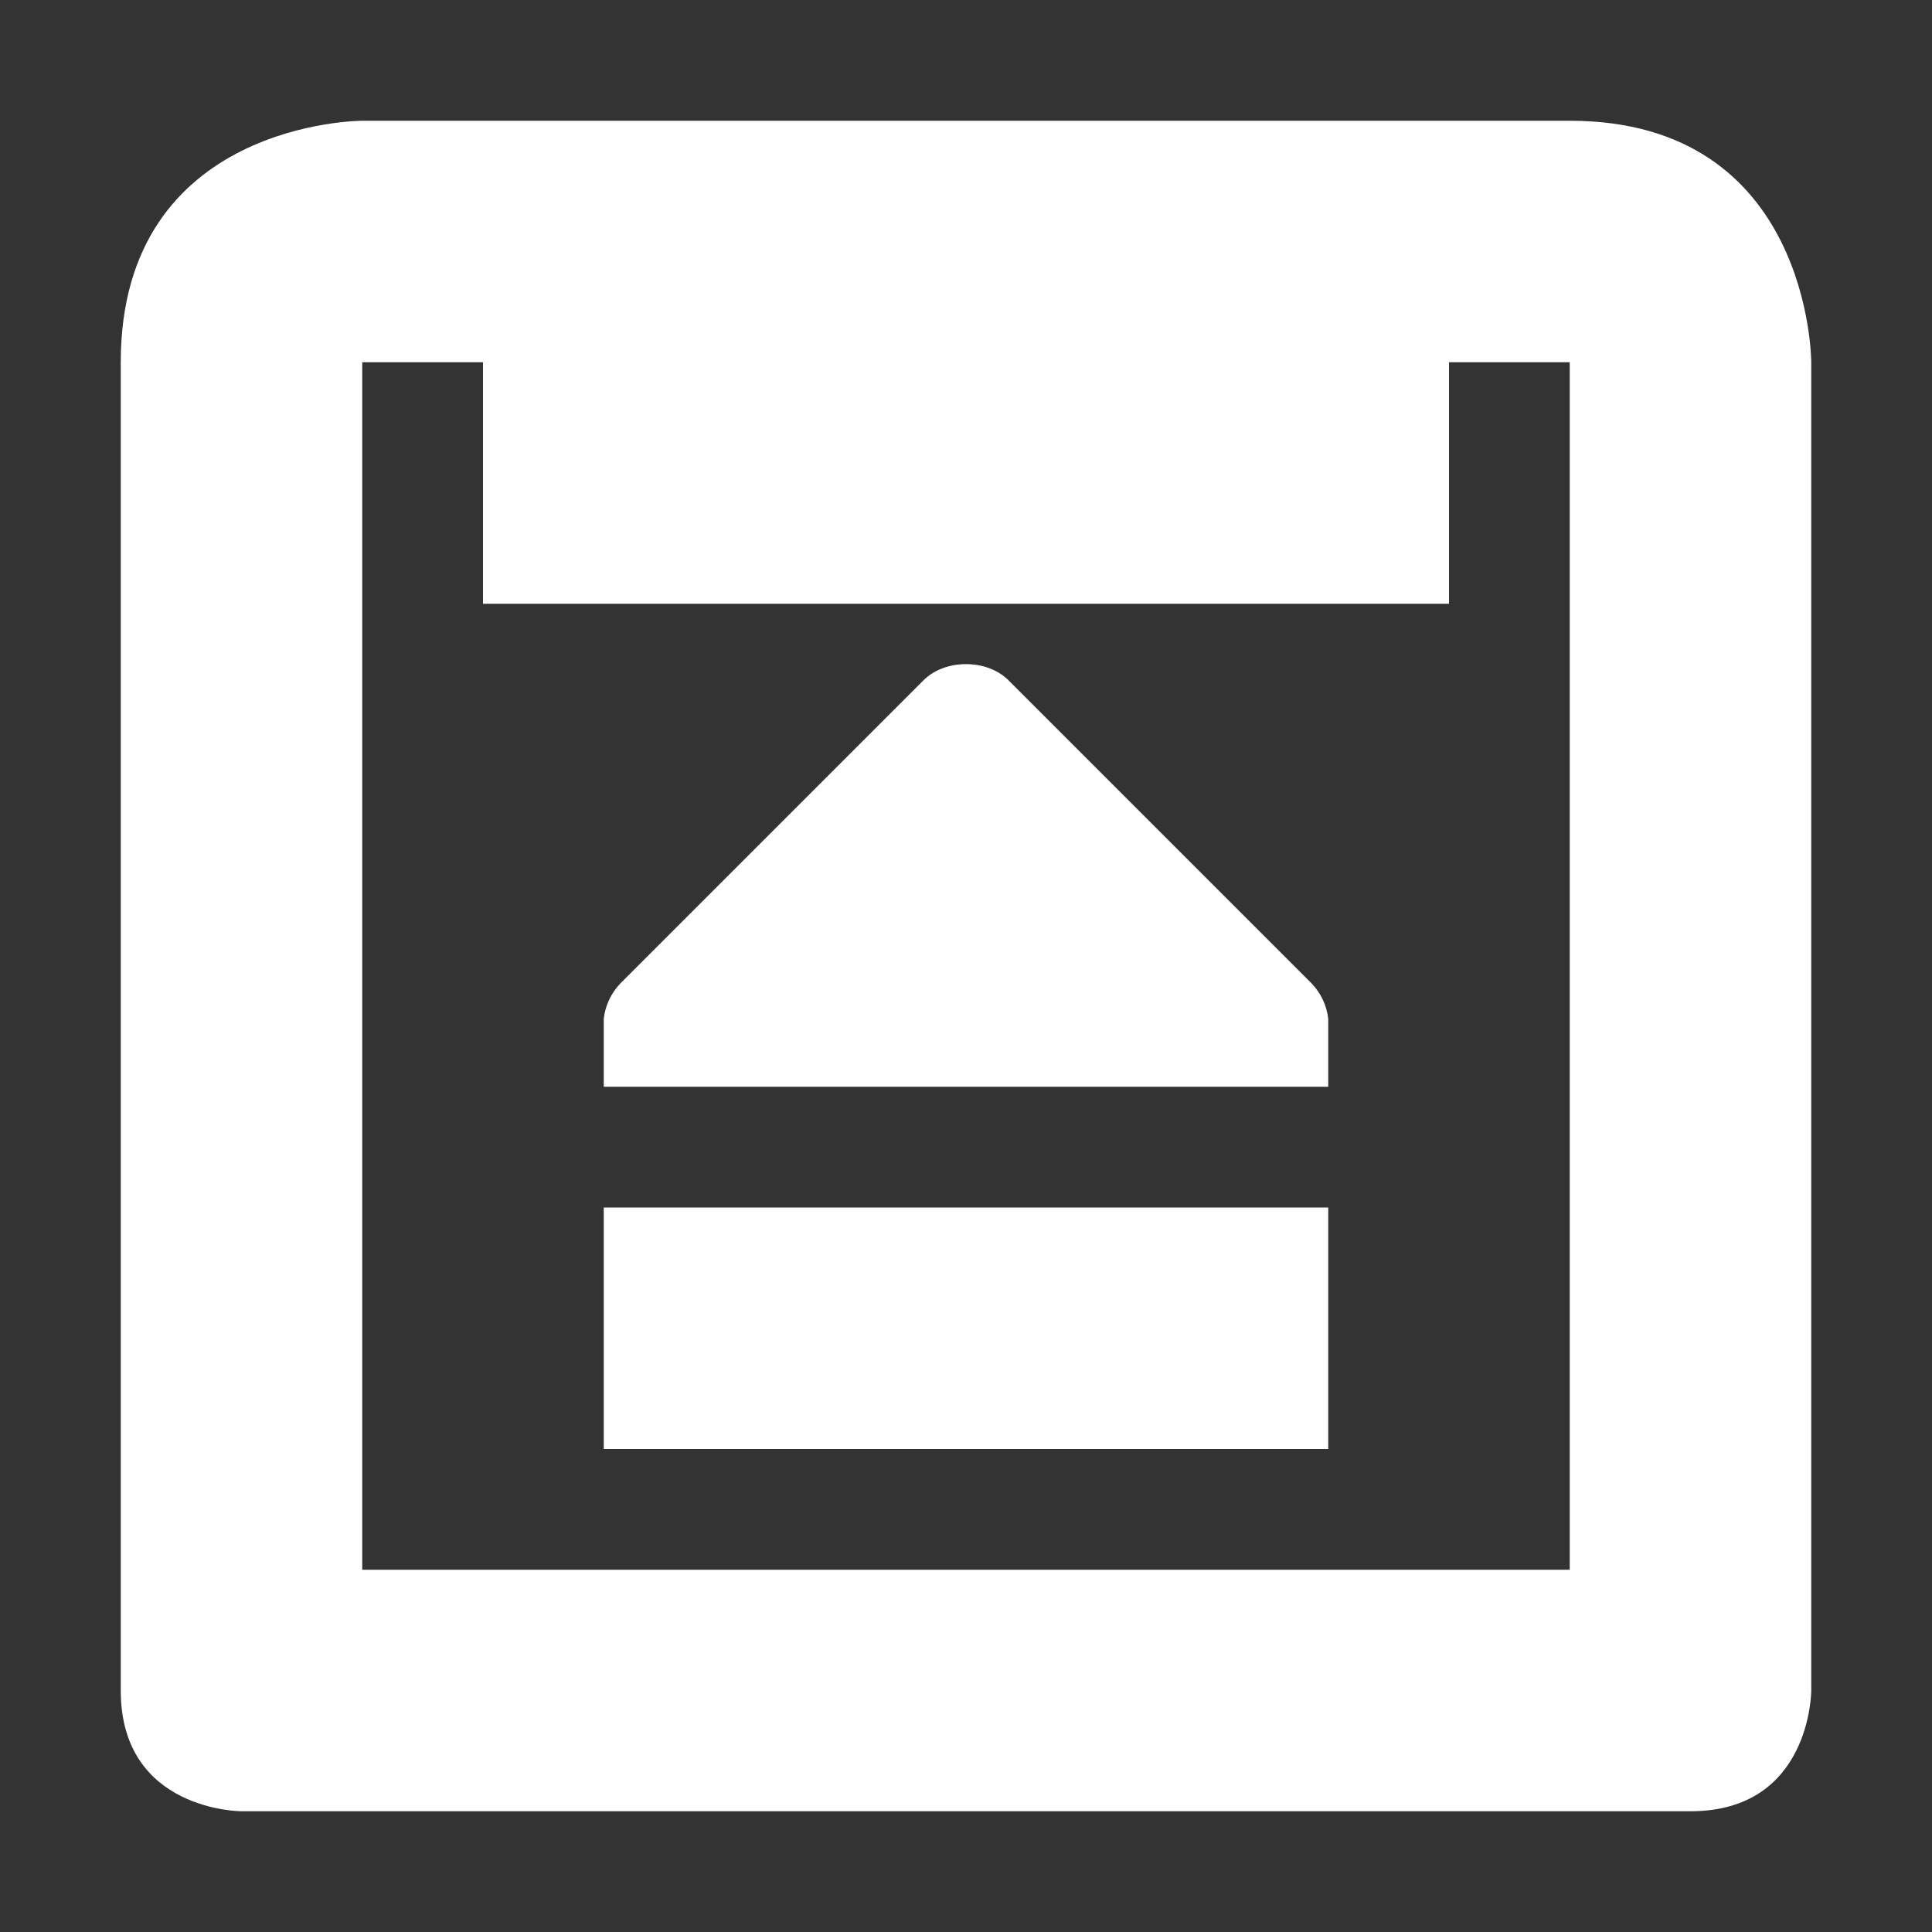 <?xml version="1.0" encoding="UTF-8" standalone="no"?>
<svg
   xmlns:dc="http://purl.org/dc/elements/1.1/"
   xmlns:cc="http://creativecommons.org/ns#"
   xmlns:rdf="http://www.w3.org/1999/02/22-rdf-syntax-ns#"
   xmlns:svg="http://www.w3.org/2000/svg"
   xmlns="http://www.w3.org/2000/svg"
   xmlns:sodipodi="http://sodipodi.sourceforge.net/DTD/sodipodi-0.dtd"
   xmlns:inkscape="http://www.inkscape.org/namespaces/inkscape"
   width="16"
   height="16"
   version="1.1"
   id="svg4"
   sodipodi:docname="media-zip-symbolic.svg"
   inkscape:version="0.92.3 (2405546, 2018-03-11)">
  <rect width="100%" height="100%" fill="#333333" stroke="none"/>
  <defs
     id="defs8" />
  <sodipodi:namedview
     pagecolor="#ffffff"
     bordercolor="#d98c8c"
     borderopacity="1"
     objecttolerance="10"
     gridtolerance="10"
     guidetolerance="10"
     inkscape:pageopacity="0"
     inkscape:pageshadow="2"
     inkscape:window-width="1280"
     inkscape:window-height="747"
     id="namedview6"
     showgrid="true"
     inkscape:zoom="14.75"
     inkscape:cx="6.779661"
     inkscape:cy="8"
     inkscape:window-x="0"
     inkscape:window-y="0"
     inkscape:window-maximized="1"
     inkscape:current-layer="svg4">
    <inkscape:grid
       type="xygrid"
       id="grid812" />
  </sodipodi:namedview>
  <path
     style="fill:#ffffff;fill-opacity:1"
     d="M 3,1 C 3,1 1,1 1,3 v 11 c 0,1 1,1 1,1 h 12 c 1,0 1,-1 1,-1 V 3 c 0,0 0,-2 -2,-2 z m 0,2 h 1 v 2 h 8 V 3 h 1 V 13 H 3 Z"
     id="path2"
     inkscape:connector-curvature="0"
     sodipodi:nodetypes="csscsccscccccccccc" />
  <path
     inkscape:connector-curvature="0"
     style="fill:#ffffff;fill-opacity:1"
     d="M 8,5.5 C 7.867,5.5 7.733,5.545 7.641,5.641 l -2.5,2.5 C 5.063,8.22 5.012,8.327 5,8.438 V 8.5 9 h 6 V 8.5 8.438 C 10.988,8.327 10.937,8.22 10.859,8.141 l -2.5,-2.5 C 8.267,5.545 8.133,5.5 8,5.5 Z M 5,10 v 2 h 6 v -2 z"
     id="path2-3" />
</svg>
